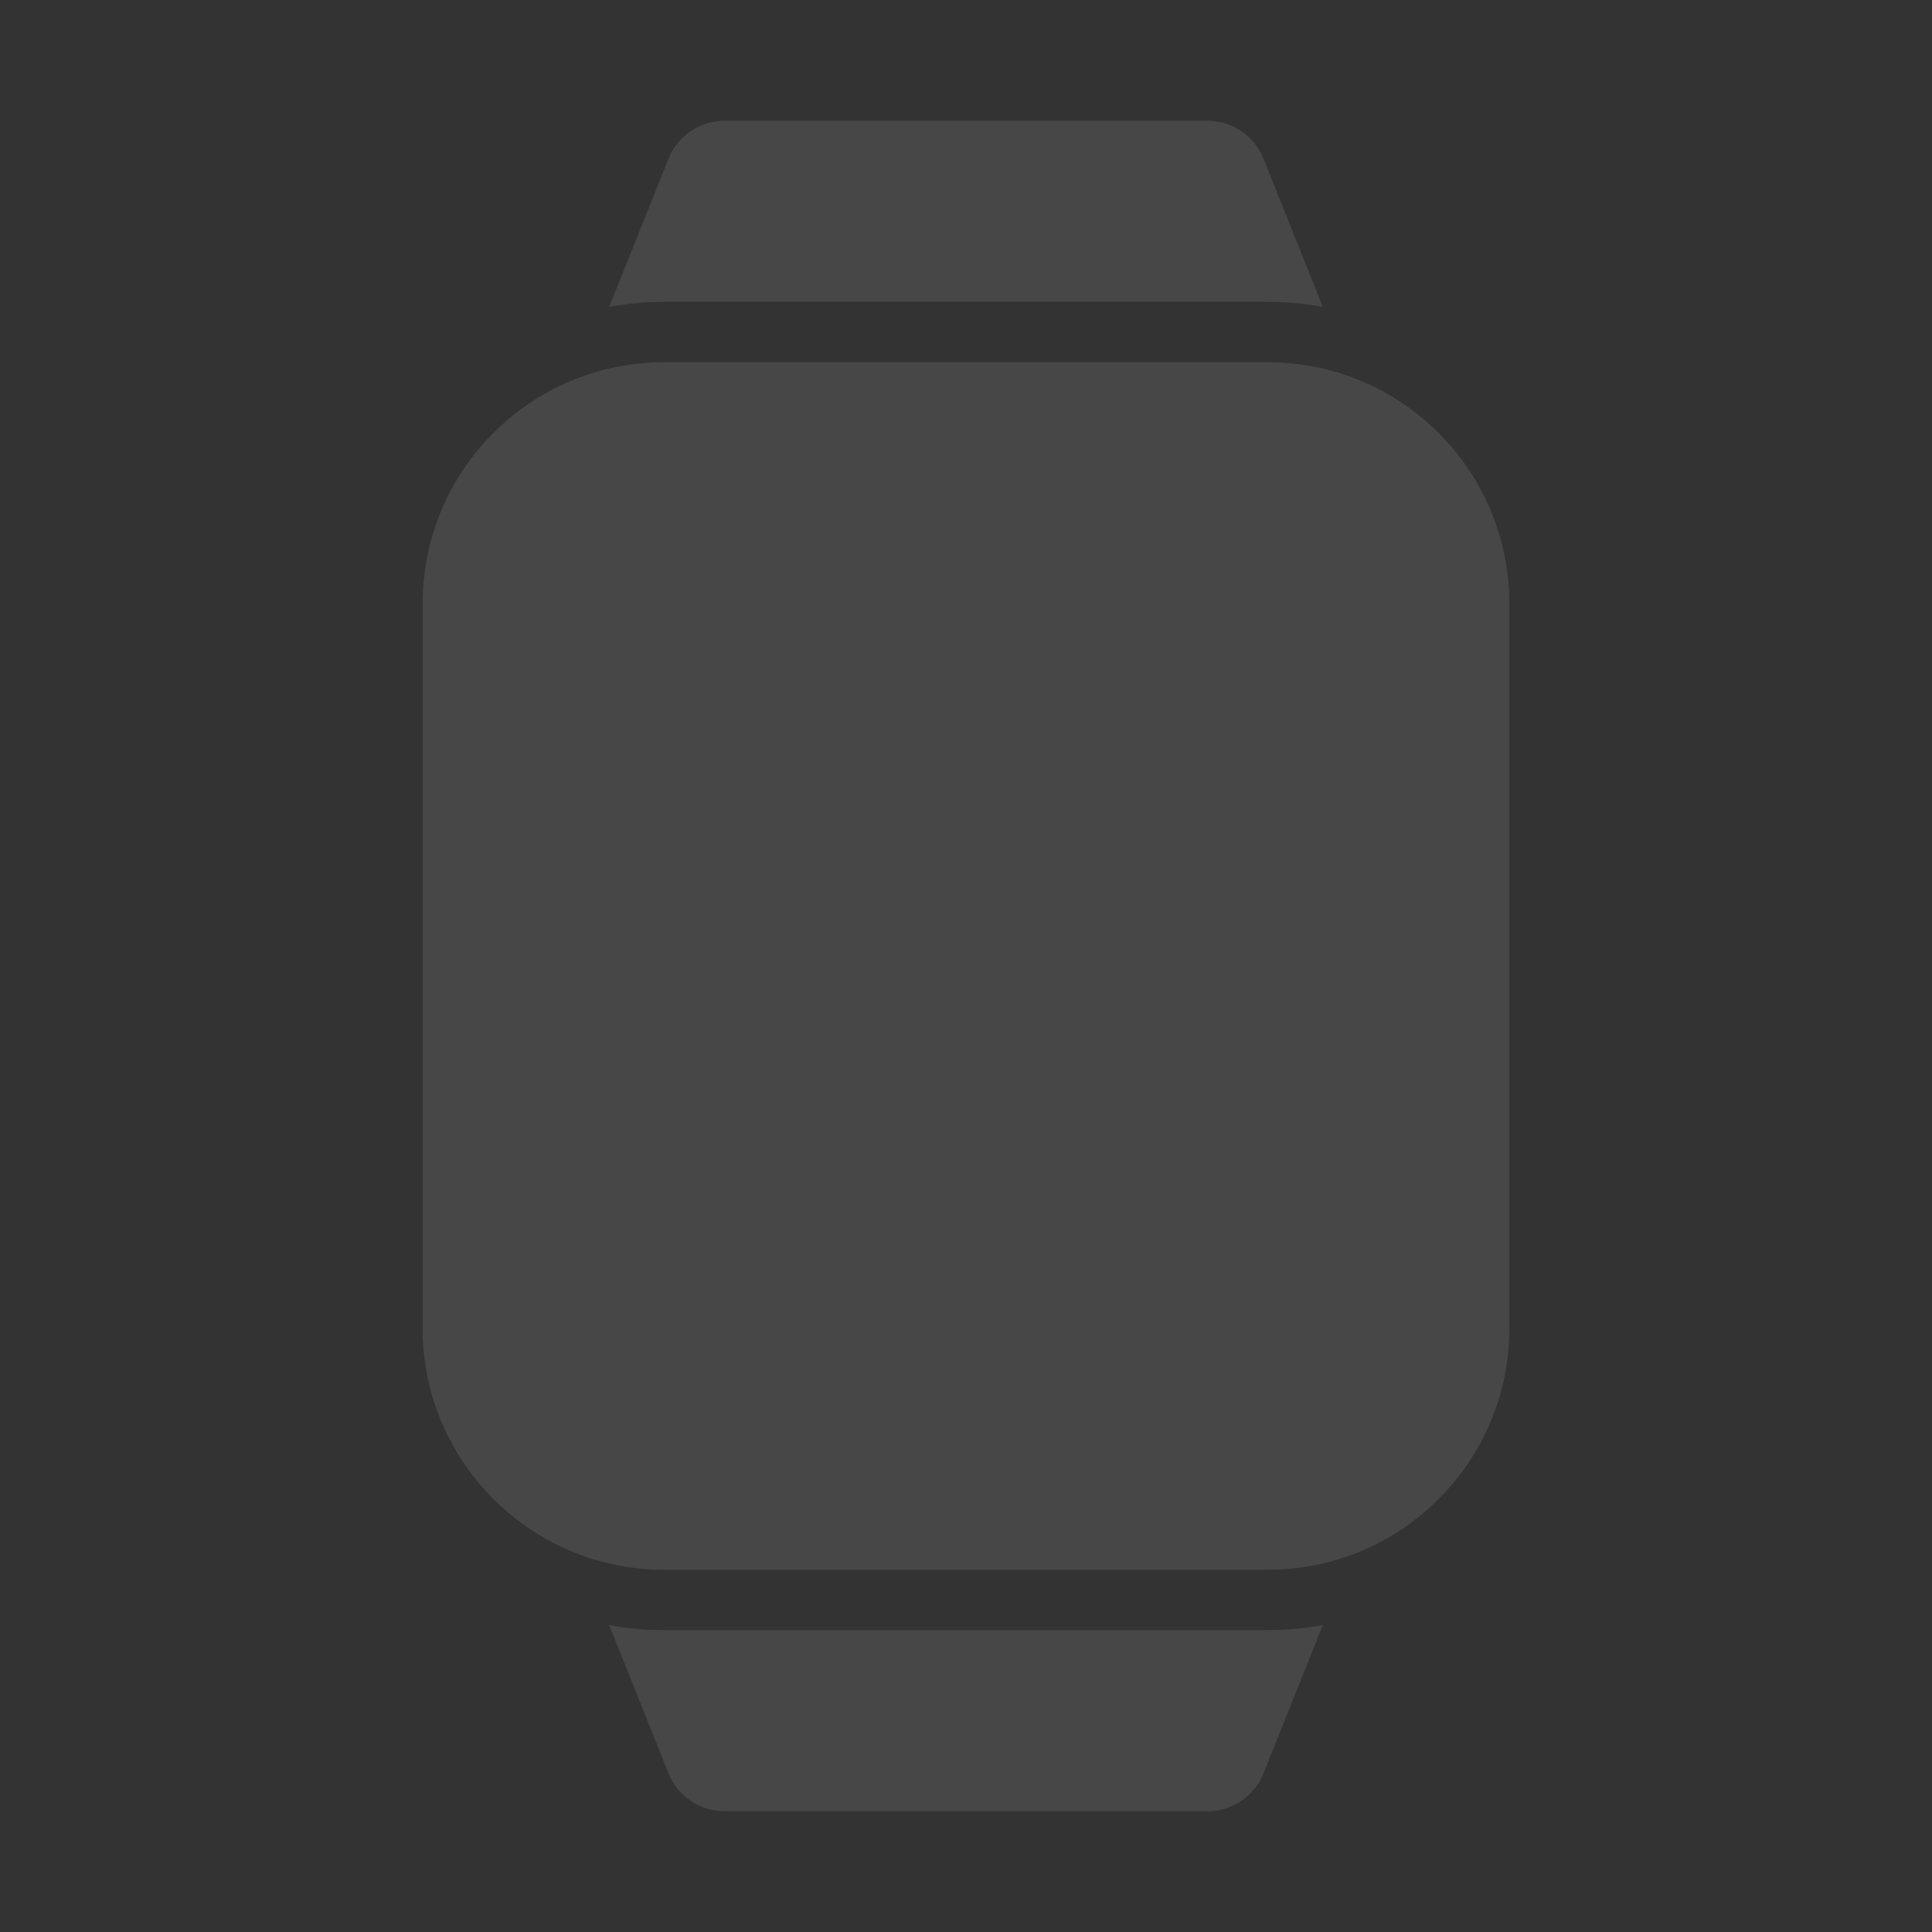 <svg fill="none" height="512" viewBox="0 0 32 32" width="512" xmlns="http://www.w3.org/2000/svg"><rect x="0" y="0" width="32" height="32" fill="#333333" stroke="none"/><g opacity="0.1"><path fill="white" d="m11 27c-.311 0-.615-.028-.91-.083l.982 2.454c.152.38.52.629.928.629h8c.409 0 .777-.249.928-.629l.982-2.454c-.295.054-.599.083-.91.083z"/><path fill="white" d="m21 5c.311 0 .615.028.91.083l-.982-2.454c-.152-.38-.52-.629-.928-.629h-8c-.409 0-.777.249-.928.629l-.982 2.454c.295-.054.599-.083.91-.083z"/><path fill="white" d="m7 10c0-2.209 1.791-4 4-4h10c2.209 0 4 1.791 4 4v12c0 2.209-1.791 4-4 4h-10c-2.209 0-4-1.791-4-4z"/></g></svg>